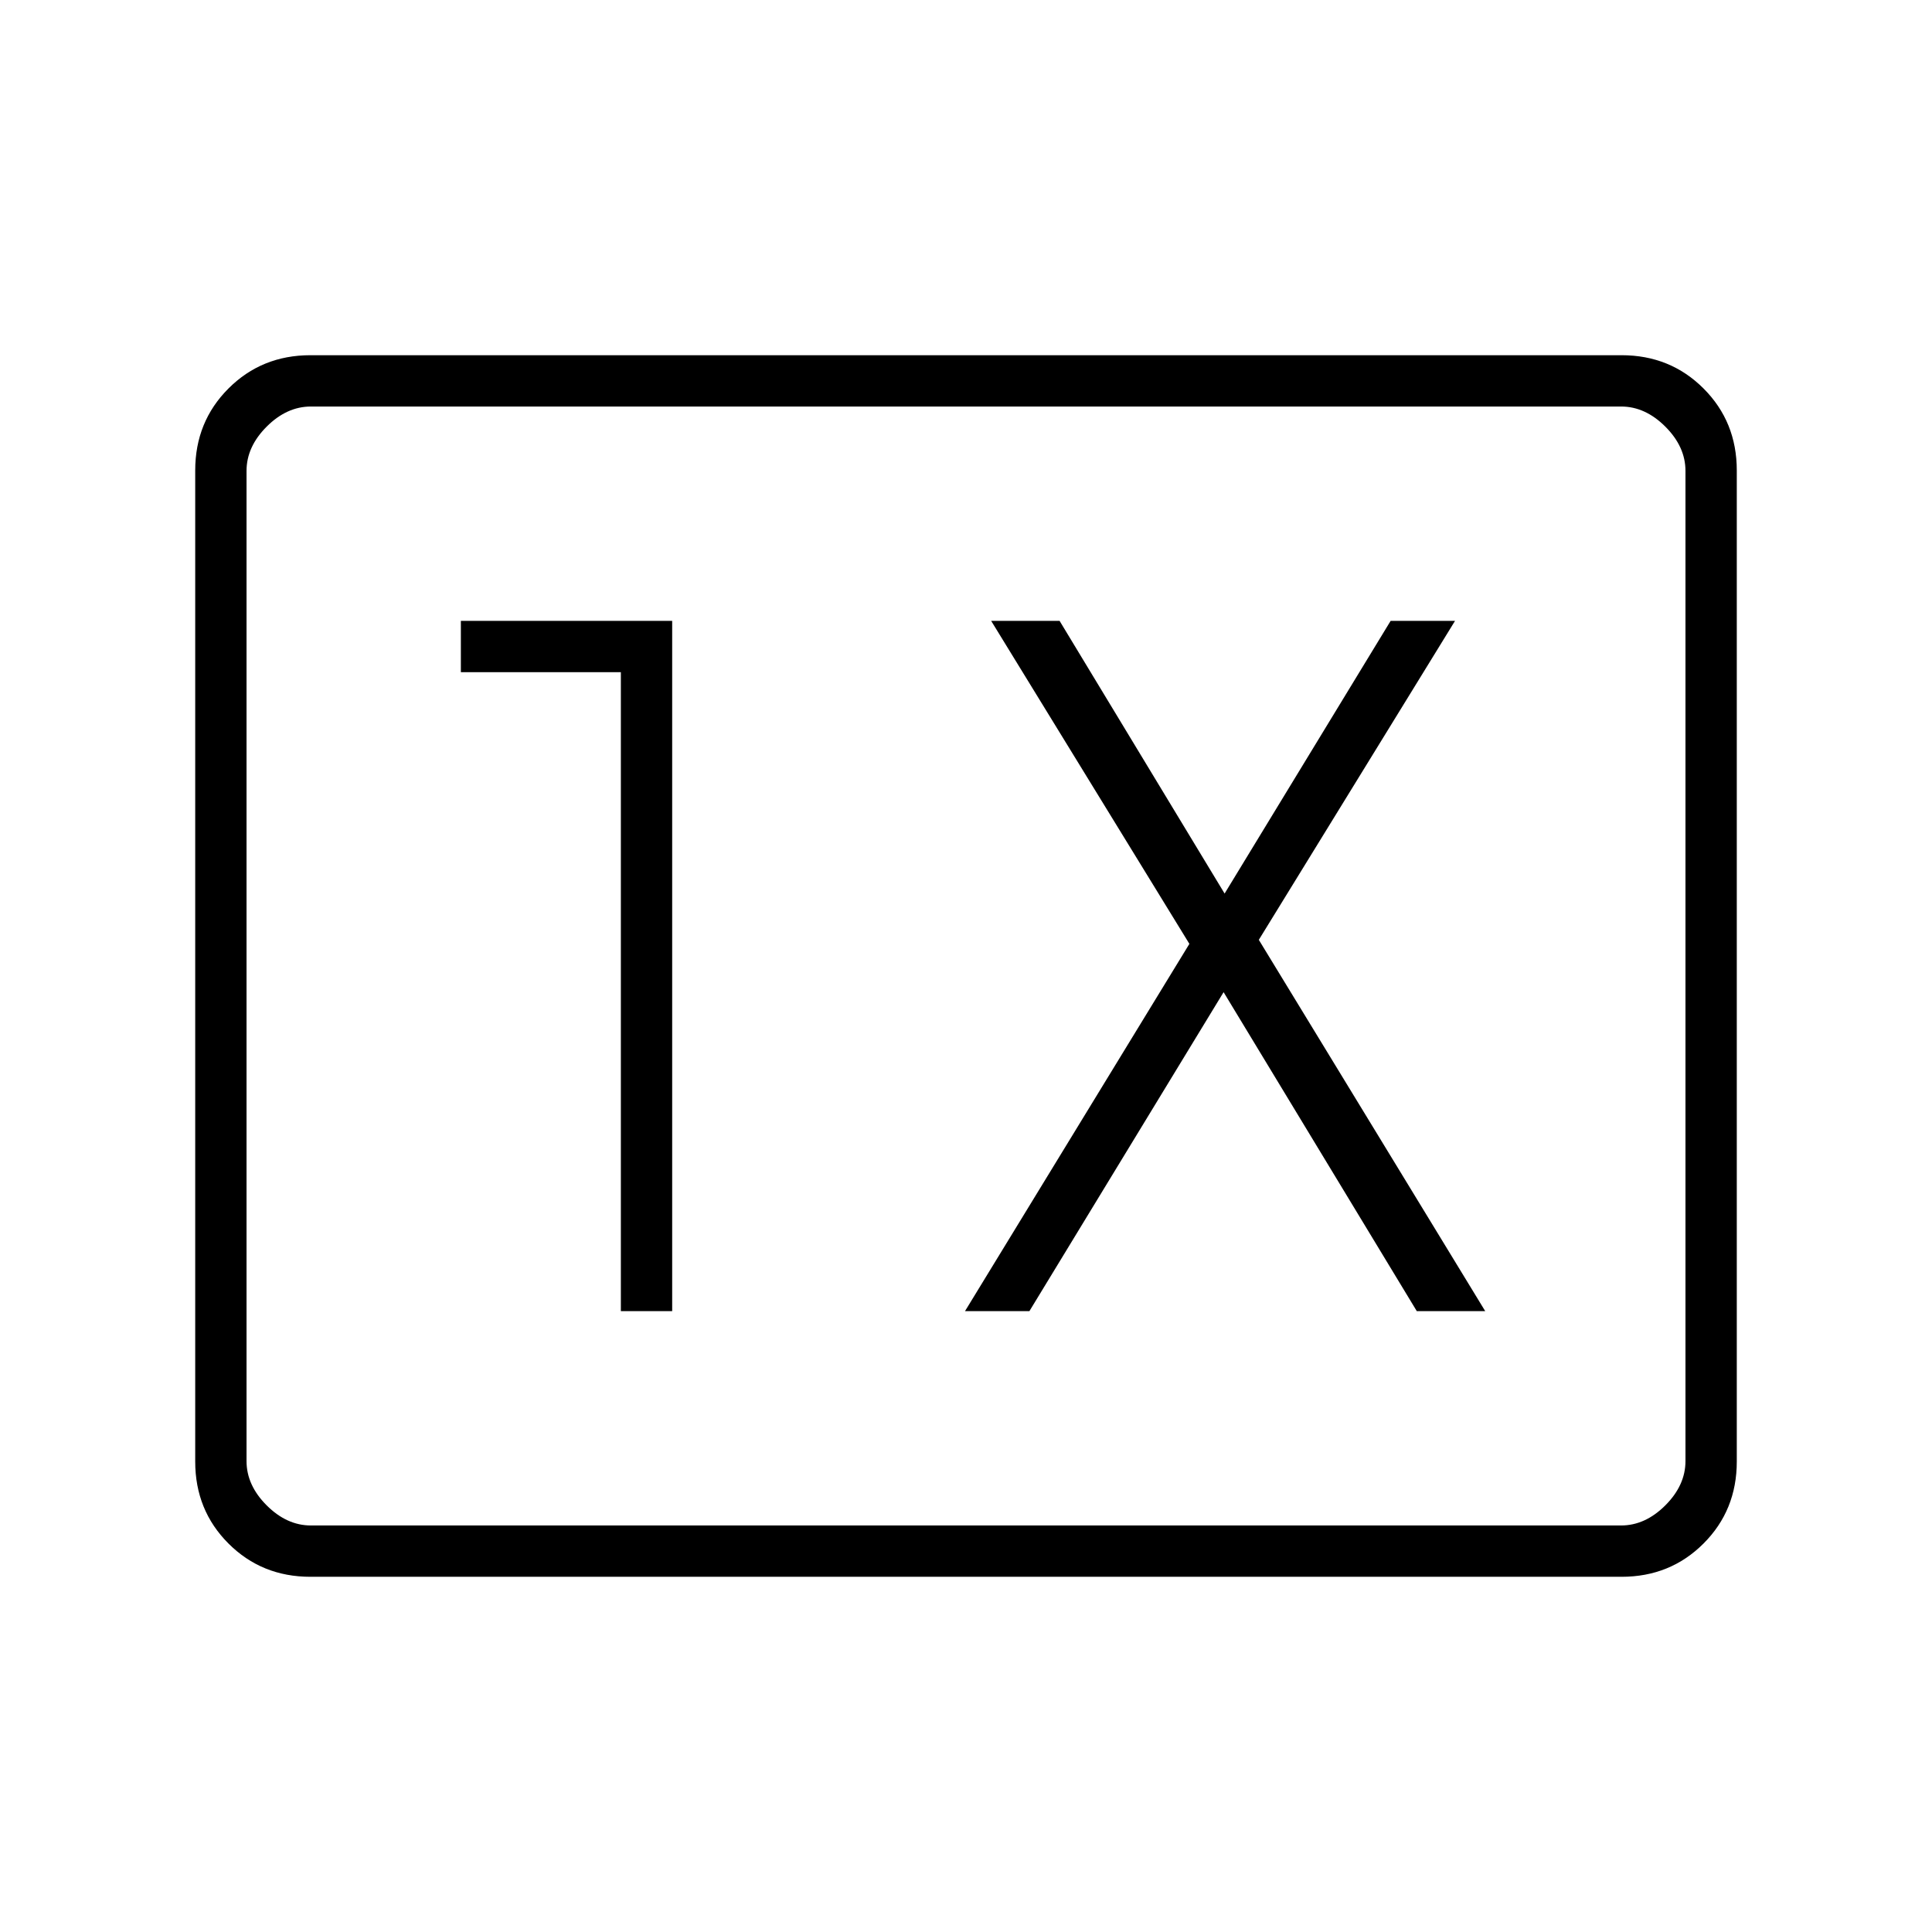 <svg xmlns="http://www.w3.org/2000/svg" height="24" viewBox="0 -960 960 960" width="24"><path d="M154.25-176.5q-24.19 0-40.72-16.53Q97-209.56 97-233.76v-492.48q0-24.2 16.53-40.73 16.53-16.53 40.72-16.53h651.5q24.19 0 40.72 16.53Q863-750.44 863-726.24v492.48q0 24.2-16.53 40.73-16.53 16.53-40.72 16.53h-651.5Zm.25-25.5h651q12 0 22-10t10-22v-492q0-12-10-22t-22-10h-651q-12 0-22 10t-10 22v492q0 12 10 22t22 10Zm-32 0v-556 556Zm186-106.5H334v-343H229v25.5h79.5v317.5Zm171 0h32L608-467l96 158.5h34L625.5-493 723-651.5h-32L608.5-516l-82-135.5h-34L591-491 479.5-308.5Z"/></svg>